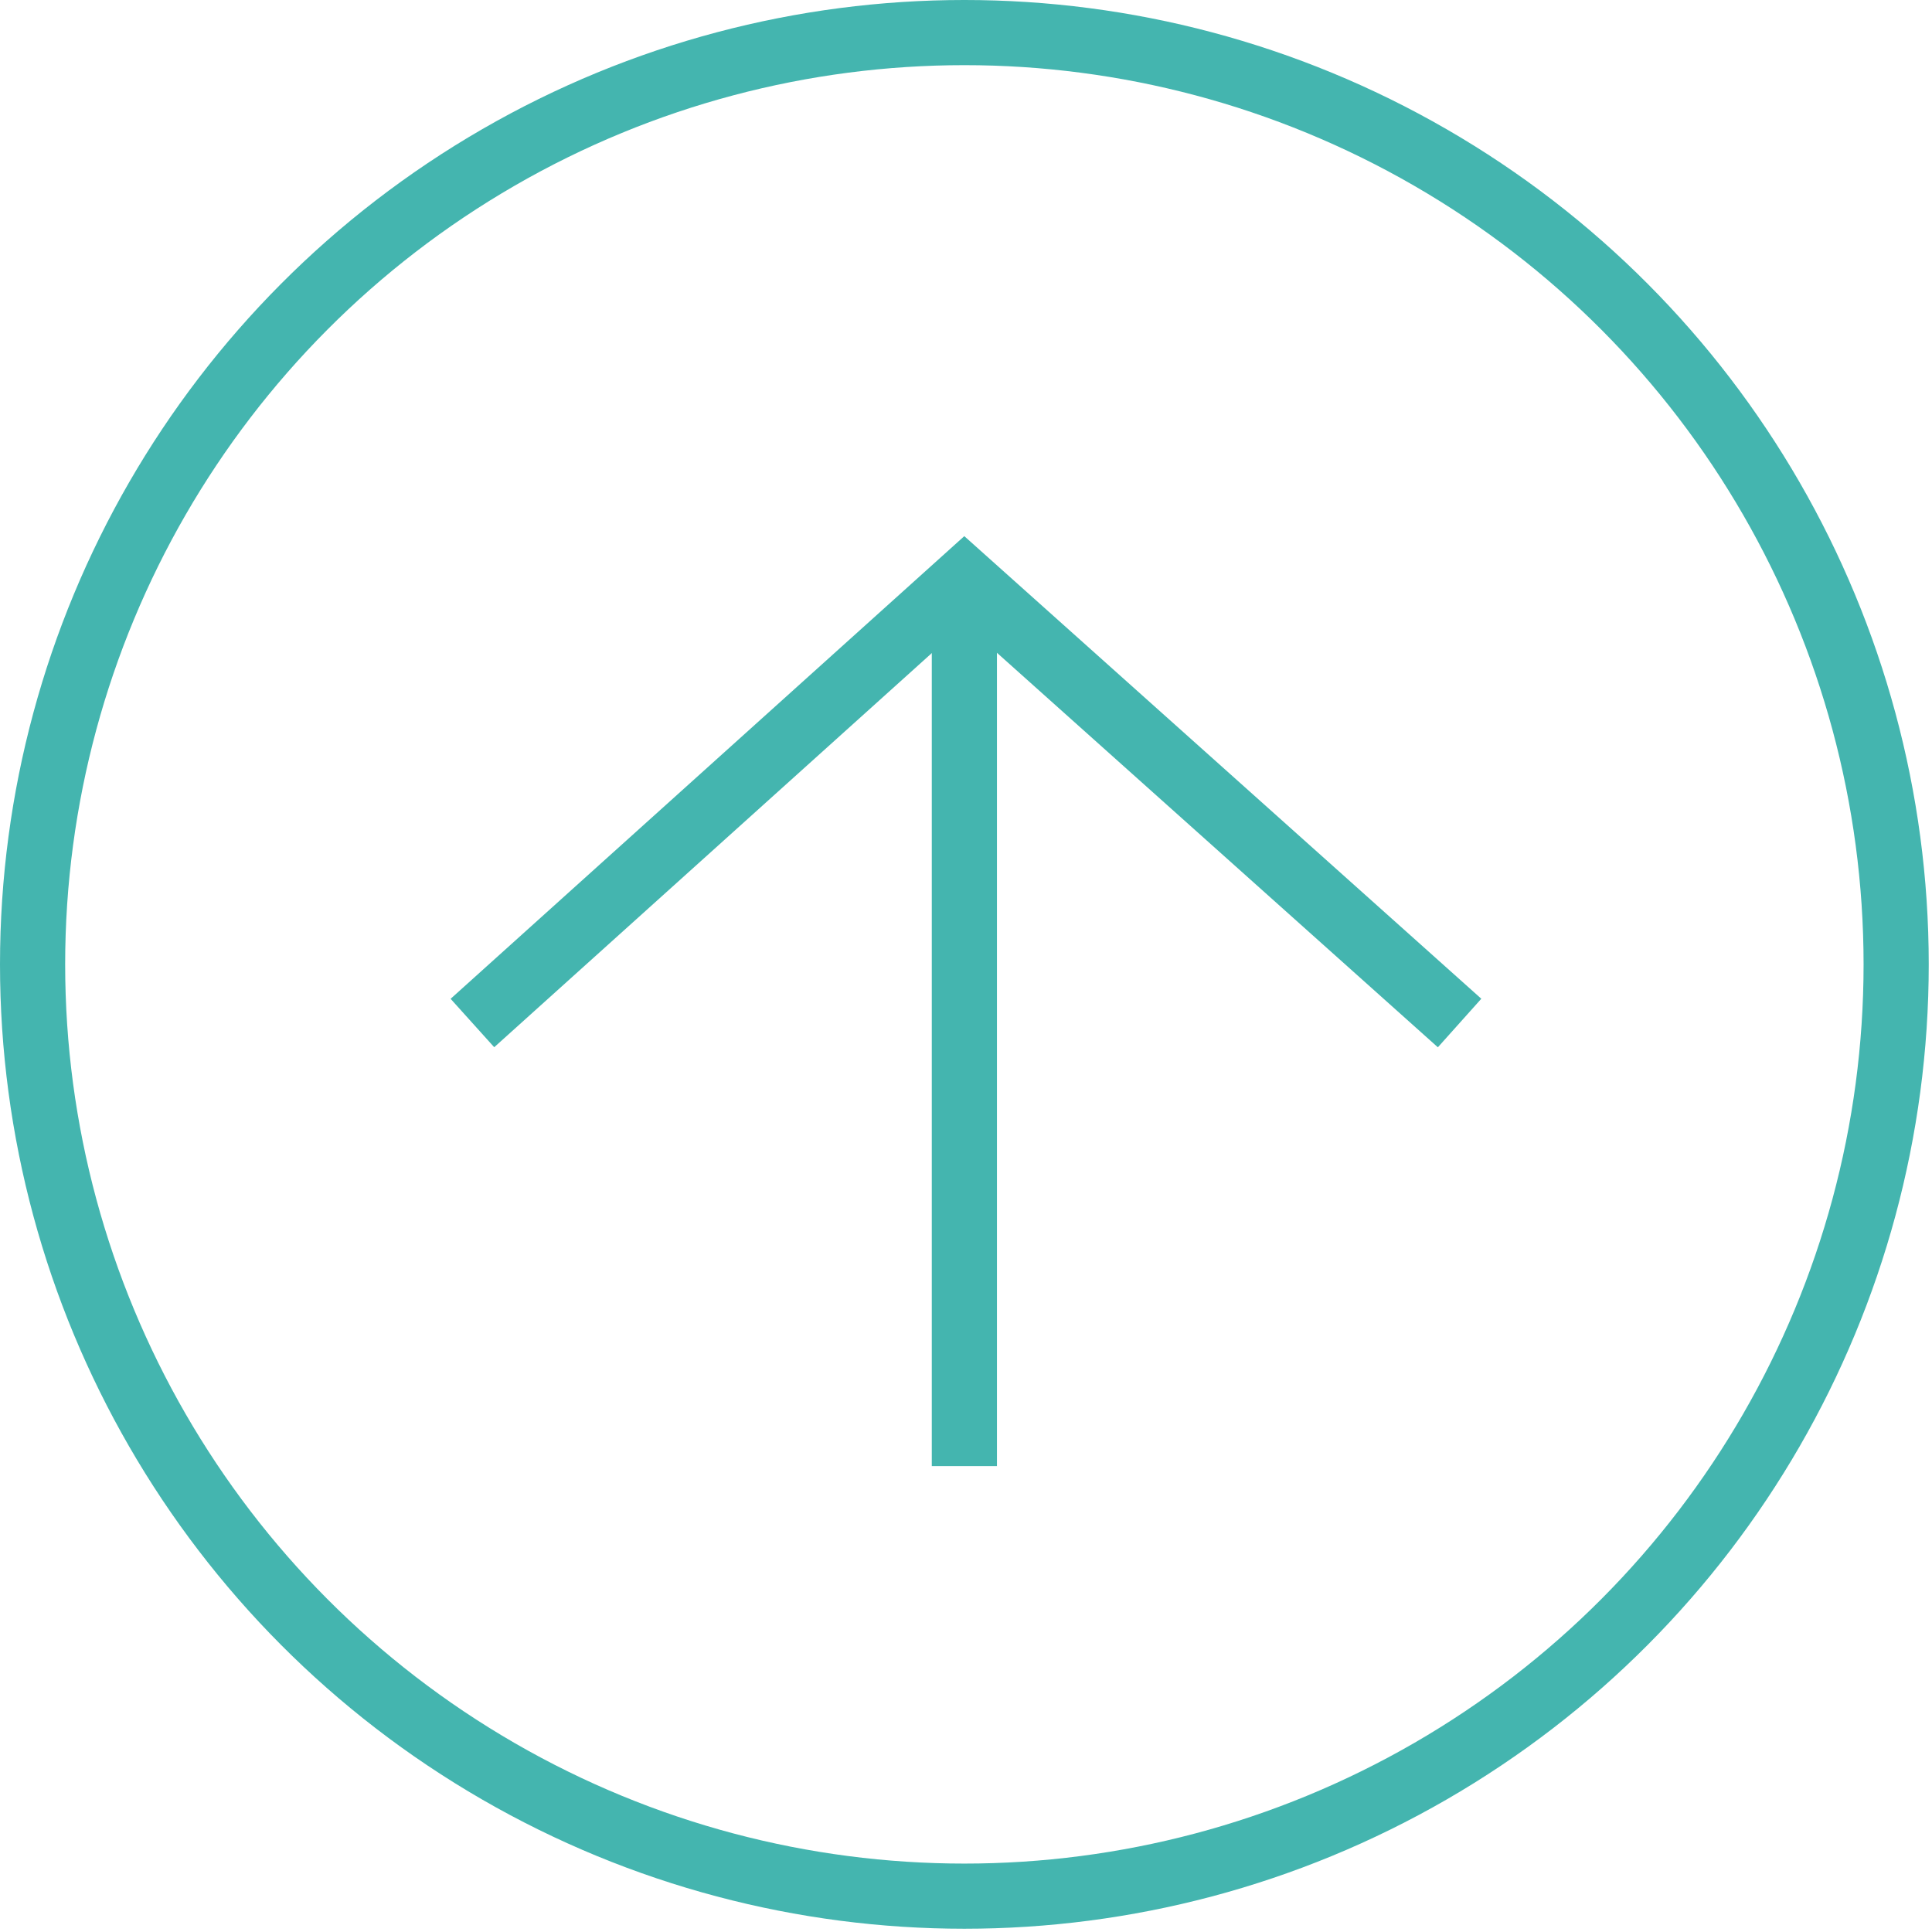 <?xml version="1.0" encoding="utf-8"?>
<!-- Generator: Adobe Illustrator 18.1.0, SVG Export Plug-In . SVG Version: 6.00 Build 0)  -->
<svg version="1.1" id="Layer_1" xmlns="http://www.w3.org/2000/svg" xmlns:xlink="http://www.w3.org/1999/xlink" x="0px" y="0px"
	 viewBox="0 0 59.3 59.3" enable-background="new 0 0 59.3 59.3" xml:space="preserve">
<g>
	<circle fill="none" stroke="#44B5AF" stroke-width="2" stroke-miterlimit="10" cx="29.6" cy="29.6" r="28.6"/>
	<g>
		<polyline fill="none" stroke="#44B5AF" stroke-width="2" stroke-miterlimit="10" points="44.8,31.4 29.6,17.8 29.6,17.8 
			14.5,31.4 		"/>
		<path fill="none" stroke="#44B5AF" stroke-width="2" stroke-miterlimit="10" d="M29.6,17.8c0,0,0,14.1,0,27.2"/>
	</g>
</g>
</svg>
